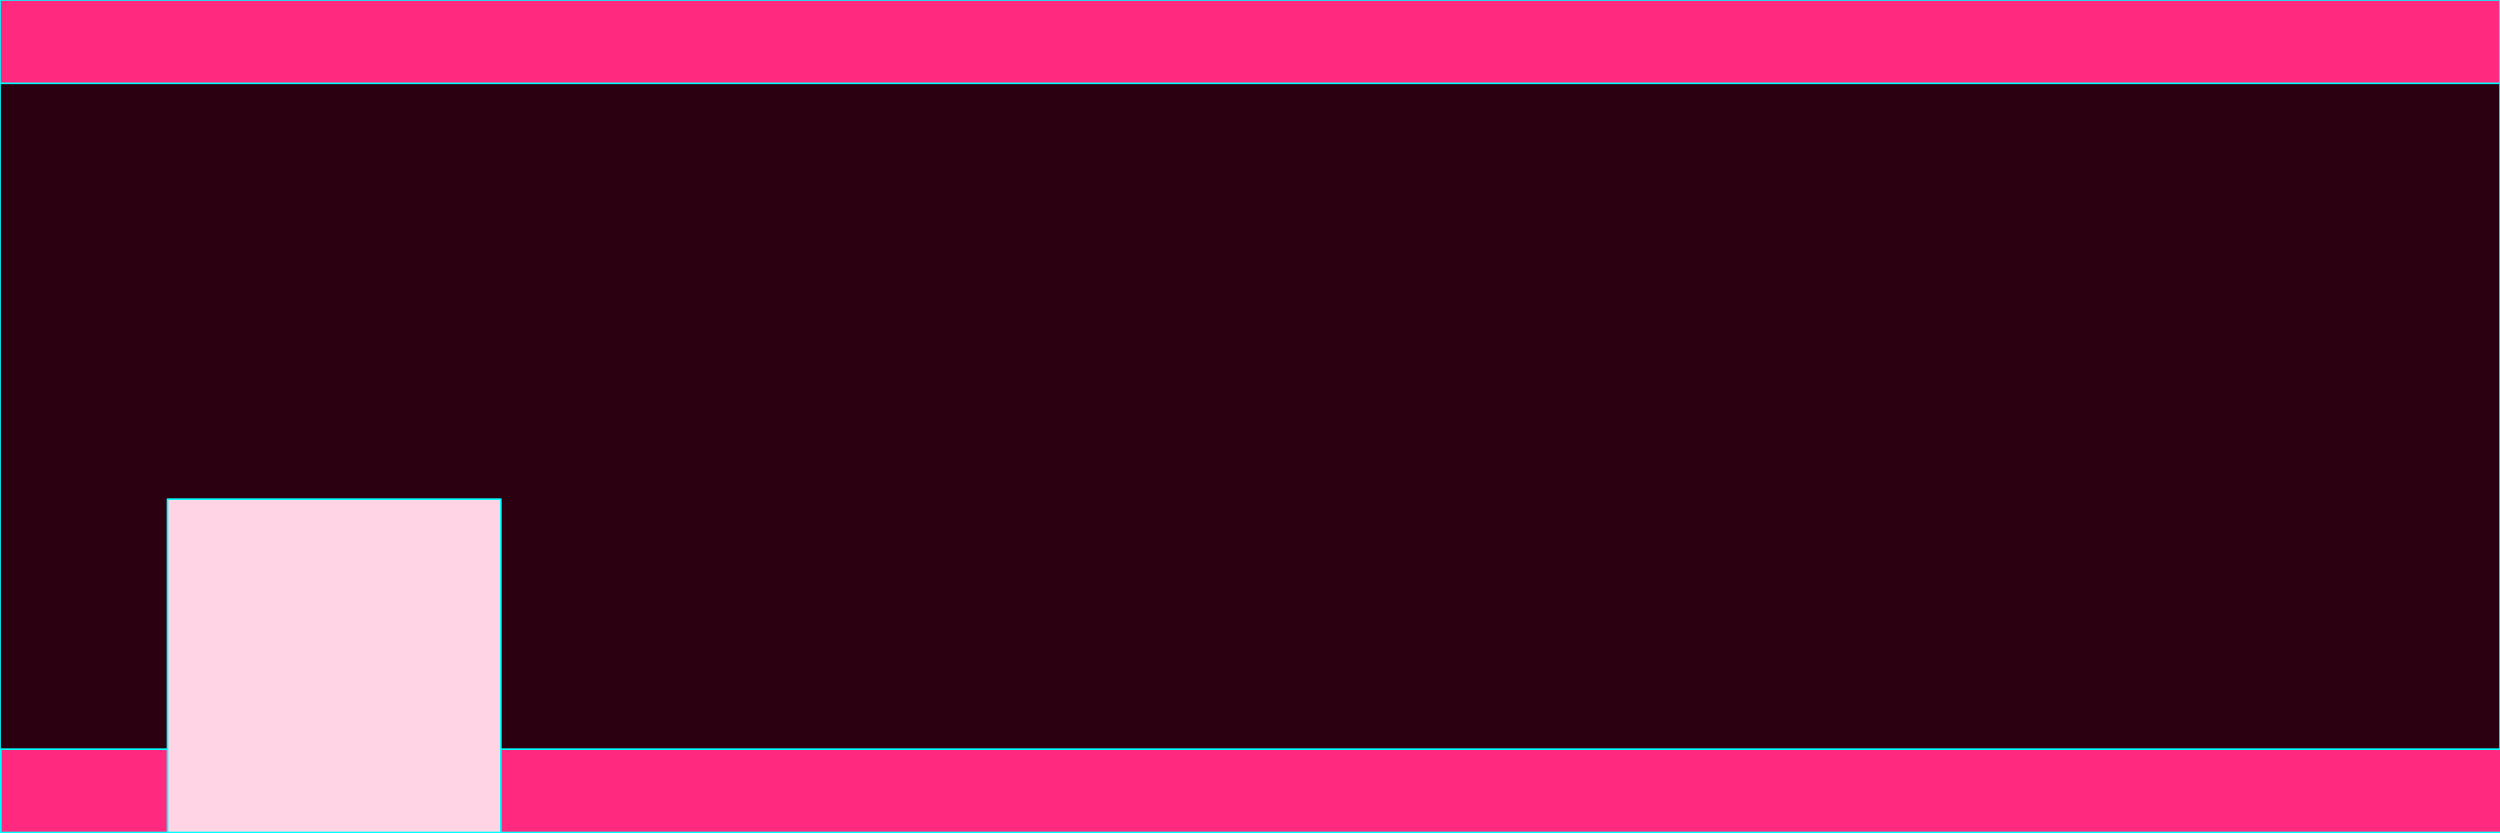 <?xml version="1.0" encoding="UTF-8" standalone="no"?>
<!-- Created with Inkscape (http://www.inkscape.org/) -->

<svg
   xmlns:dc="http://purl.org/dc/elements/1.1/"
   xmlns:cc="http://creativecommons.org/ns#"
   xmlns:rdf="http://www.w3.org/1999/02/22-rdf-syntax-ns#"
   xmlns:svg="http://www.w3.org/2000/svg"
   xmlns="http://www.w3.org/2000/svg"
   xmlns:sodipodi="http://sodipodi.sourceforge.net/DTD/sodipodi-0.dtd"
   xmlns:inkscape="http://www.inkscape.org/namespaces/inkscape"
   width="1500"
   height="500"
   id="svg2"
   version="1.1"
   inkscape:version="0.48.5 r"
   sodipodi:docname="twitter-cover.svg"
   inkscape:export-xdpi="90"
   inkscape:export-ydpi="90"
   style="enable-background:new">
  <defs
     id="defs4">
    <filter
       inkscape:collect="always"
       id="filter3859"
       color-interpolation-filters="sRGB">
      <feBlend
         inkscape:collect="always"
         mode="multiply"
         in2="BackgroundImage"
         id="feBlend3861" />
    </filter>
  </defs>
  <sodipodi:namedview
     id="base"
     pagecolor="#ffffff"
     bordercolor="#666666"
     borderopacity="1.0"
     inkscape:pageopacity="0.0"
     inkscape:pageshadow="2"
     inkscape:zoom="0.82333333"
     inkscape:cx="749.49589"
     inkscape:cy="249.39271"
     inkscape:document-units="px"
     inkscape:current-layer="layer1"
     showgrid="true"
     inkscape:window-width="1366"
     inkscape:window-height="697"
     inkscape:window-x="-4"
     inkscape:window-y="48"
     inkscape:window-maximized="1"
     inkscape:snap-bbox="true"
     inkscape:bbox-nodes="true"
     inkscape:bbox-paths="true"
     inkscape:snap-page="false"
     showguides="true">
    <inkscape:grid
       type="xygrid"
       id="grid2985"
       empspacing="5"
       visible="true"
       enabled="true"
       snapvisiblegridlinesonly="true" />
  </sodipodi:namedview>
  <g
     inkscape:label="レイヤー 1"
     inkscape:groupmode="layer"
     id="layer1"
     transform="translate(0,-552.362)"
     style="display:inline;filter:url(#filter3859)">
    <rect
       style="fill:#2b0011;fill-opacity:1;fill-rule:evenodd;stroke:#00ffff;stroke-width:1;stroke-miterlimit:4;stroke-dasharray:none;stroke-opacity:1"
       id="rect2987"
       width="1500"
       height="500"
       x="0"
       y="552.362"
       inkscape:export-xdpi="90"
       inkscape:export-ydpi="90" />
    <rect
       style="color:#000000;fill:#ff2a7f;stroke:#00ffff;stroke-width:1;stroke-linecap:round;stroke-linejoin:round;stroke-miterlimit:4;stroke-opacity:1;stroke-dasharray:none;stroke-dashoffset:0;marker:none;visibility:visible;display:inline;overflow:visible;enable-background:accumulate"
       id="rect6106"
       width="1500"
       height="50"
       x="0"
       y="0"
       transform="translate(0,552.362)" />
    <rect
       style="color:#000000;fill:#ff2a7f;stroke:#00ffff;stroke-width:1;stroke-linecap:round;stroke-linejoin:round;stroke-miterlimit:4;stroke-opacity:1;stroke-dasharray:none;stroke-dashoffset:0;marker:none;visibility:visible;display:inline;overflow:visible;enable-background:accumulate"
       id="rect6108"
       width="1500"
       height="50"
       x="0.5"
       y="1001.862" />
    <rect
       style="color:#000000;fill:#ffd5e5;stroke:#00ffff;stroke-width:0.998;stroke-linecap:round;stroke-linejoin:round;stroke-miterlimit:4;stroke-opacity:1;stroke-dasharray:none;stroke-dashoffset:0;marker:none;visibility:visible;display:inline;overflow:visible;enable-background:accumulate"
       id="rect6110"
       width="200"
       height="200"
       x="100.499"
       y="851.863"
       inkscape:export-xdpi="90"
       inkscape:export-ydpi="90" />
  </g>
</svg>

